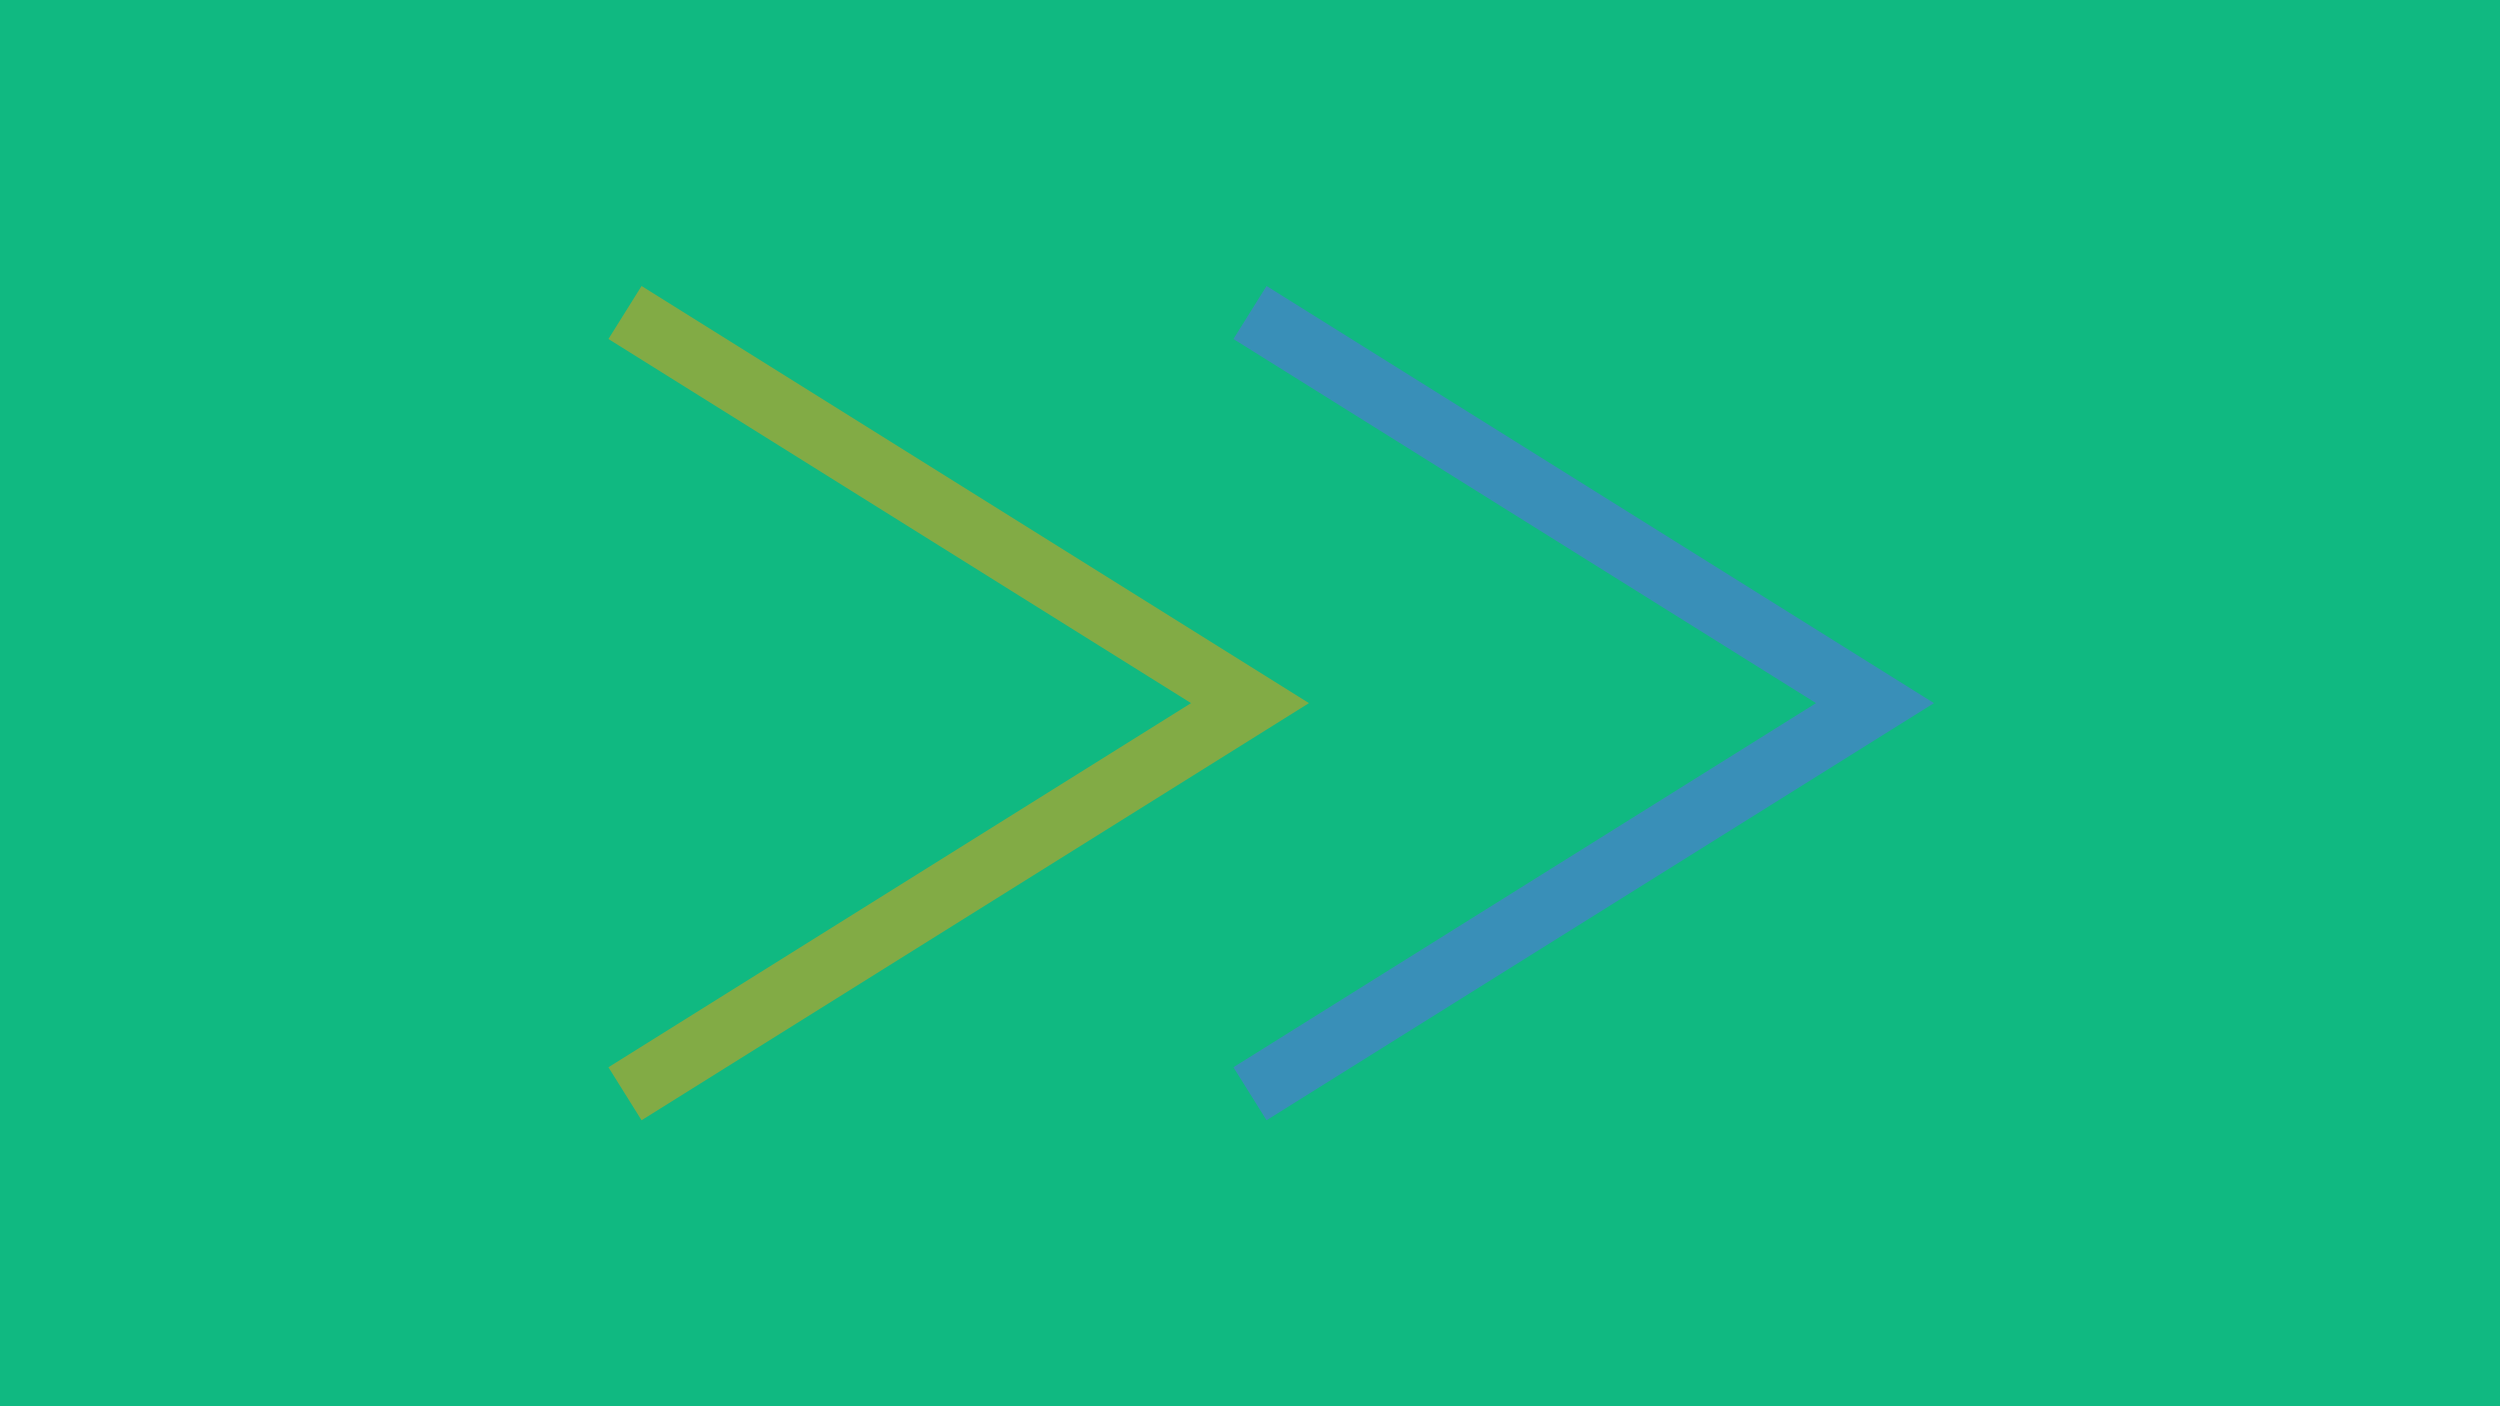 <?xml version="1.0" encoding="UTF-8"?>
<svg width="800" height="450" viewBox="0 0 800 450" fill="none" xmlns="http://www.w3.org/2000/svg">
  <rect width="800" height="450" fill="#10B981"/>
  <path d="M200,100 L400,225 L200,350" stroke="#F59E0B" stroke-width="20" stroke-opacity="0.5"/>
  <path d="M400,100 L600,225 L400,350" stroke="#6366F1" stroke-width="20" stroke-opacity="0.5"/>
</svg>
